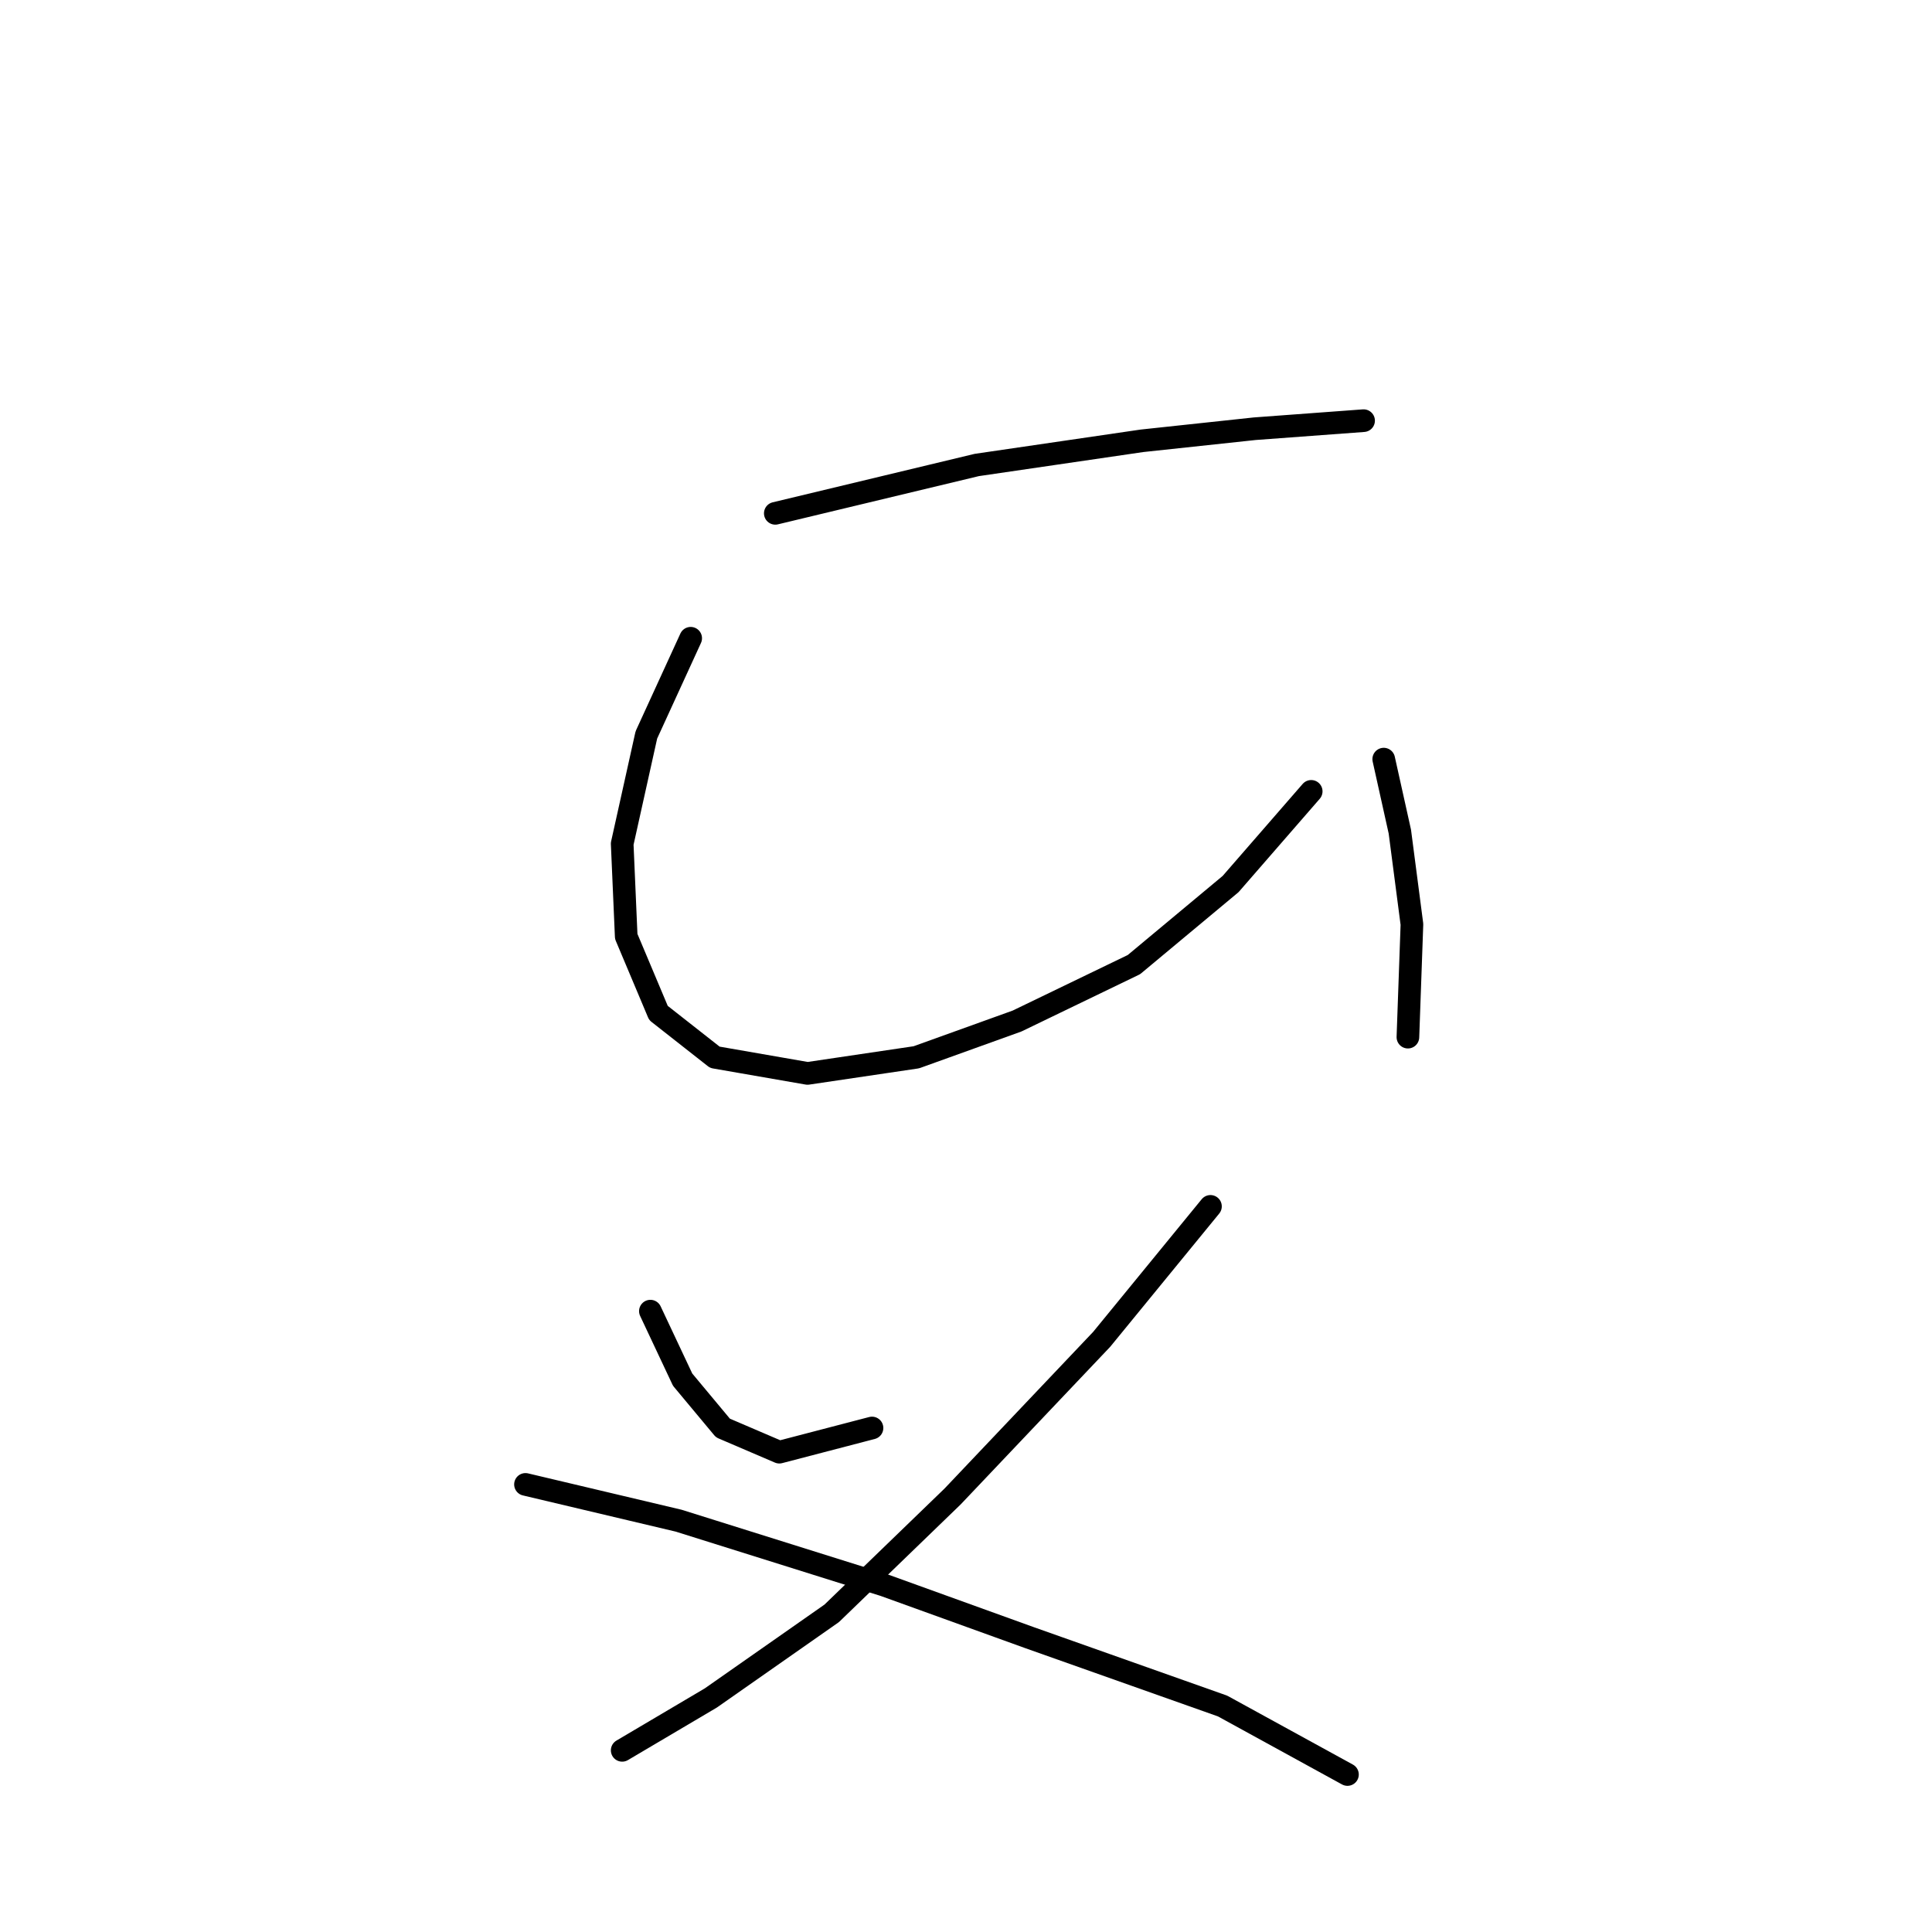 <?xml version="1.0" standalone="no"?>
    <svg width="256" height="256" xmlns="http://www.w3.org/2000/svg" version="1.1">
    <polyline stroke="black" stroke-width="3" stroke-linecap="round" fill="transparent" stroke-linejoin="round" points="102.731 68.019 129.427 61.613 151.317 58.409 166.266 56.807 180.682 55.74 180.682 55.74 " />
        <polyline stroke="black" stroke-width="3" stroke-linecap="round" fill="transparent" stroke-linejoin="round" points="91.519 84.571 85.646 97.384 82.443 111.8 82.977 124.08 87.248 134.224 94.723 140.097 107.003 142.233 121.418 140.097 134.766 135.292 150.249 127.817 163.063 117.139 173.741 104.859 173.741 104.859 " />
        <polyline stroke="black" stroke-width="3" stroke-linecap="round" fill="transparent" stroke-linejoin="round" points="183.351 100.588 185.487 110.198 187.089 122.478 186.555 137.427 186.555 137.427 " />
        <polyline stroke="black" stroke-width="3" stroke-linecap="round" fill="transparent" stroke-linejoin="round" points="86.18 173.733 90.452 182.81 95.791 189.216 103.265 192.42 115.545 189.216 115.545 189.216 " />
        <polyline stroke="black" stroke-width="3" stroke-linecap="round" fill="transparent" stroke-linejoin="round" points="160.393 159.851 145.978 177.47 126.223 198.293 110.206 213.776 94.189 224.988 82.443 231.929 82.443 231.929 " />
        <polyline stroke="black" stroke-width="3" stroke-linecap="round" fill="transparent" stroke-linejoin="round" points="69.629 196.691 89.918 201.496 117.147 210.039 136.368 216.98 161.995 226.056 178.546 235.132 178.546 235.132 " />
        </svg>